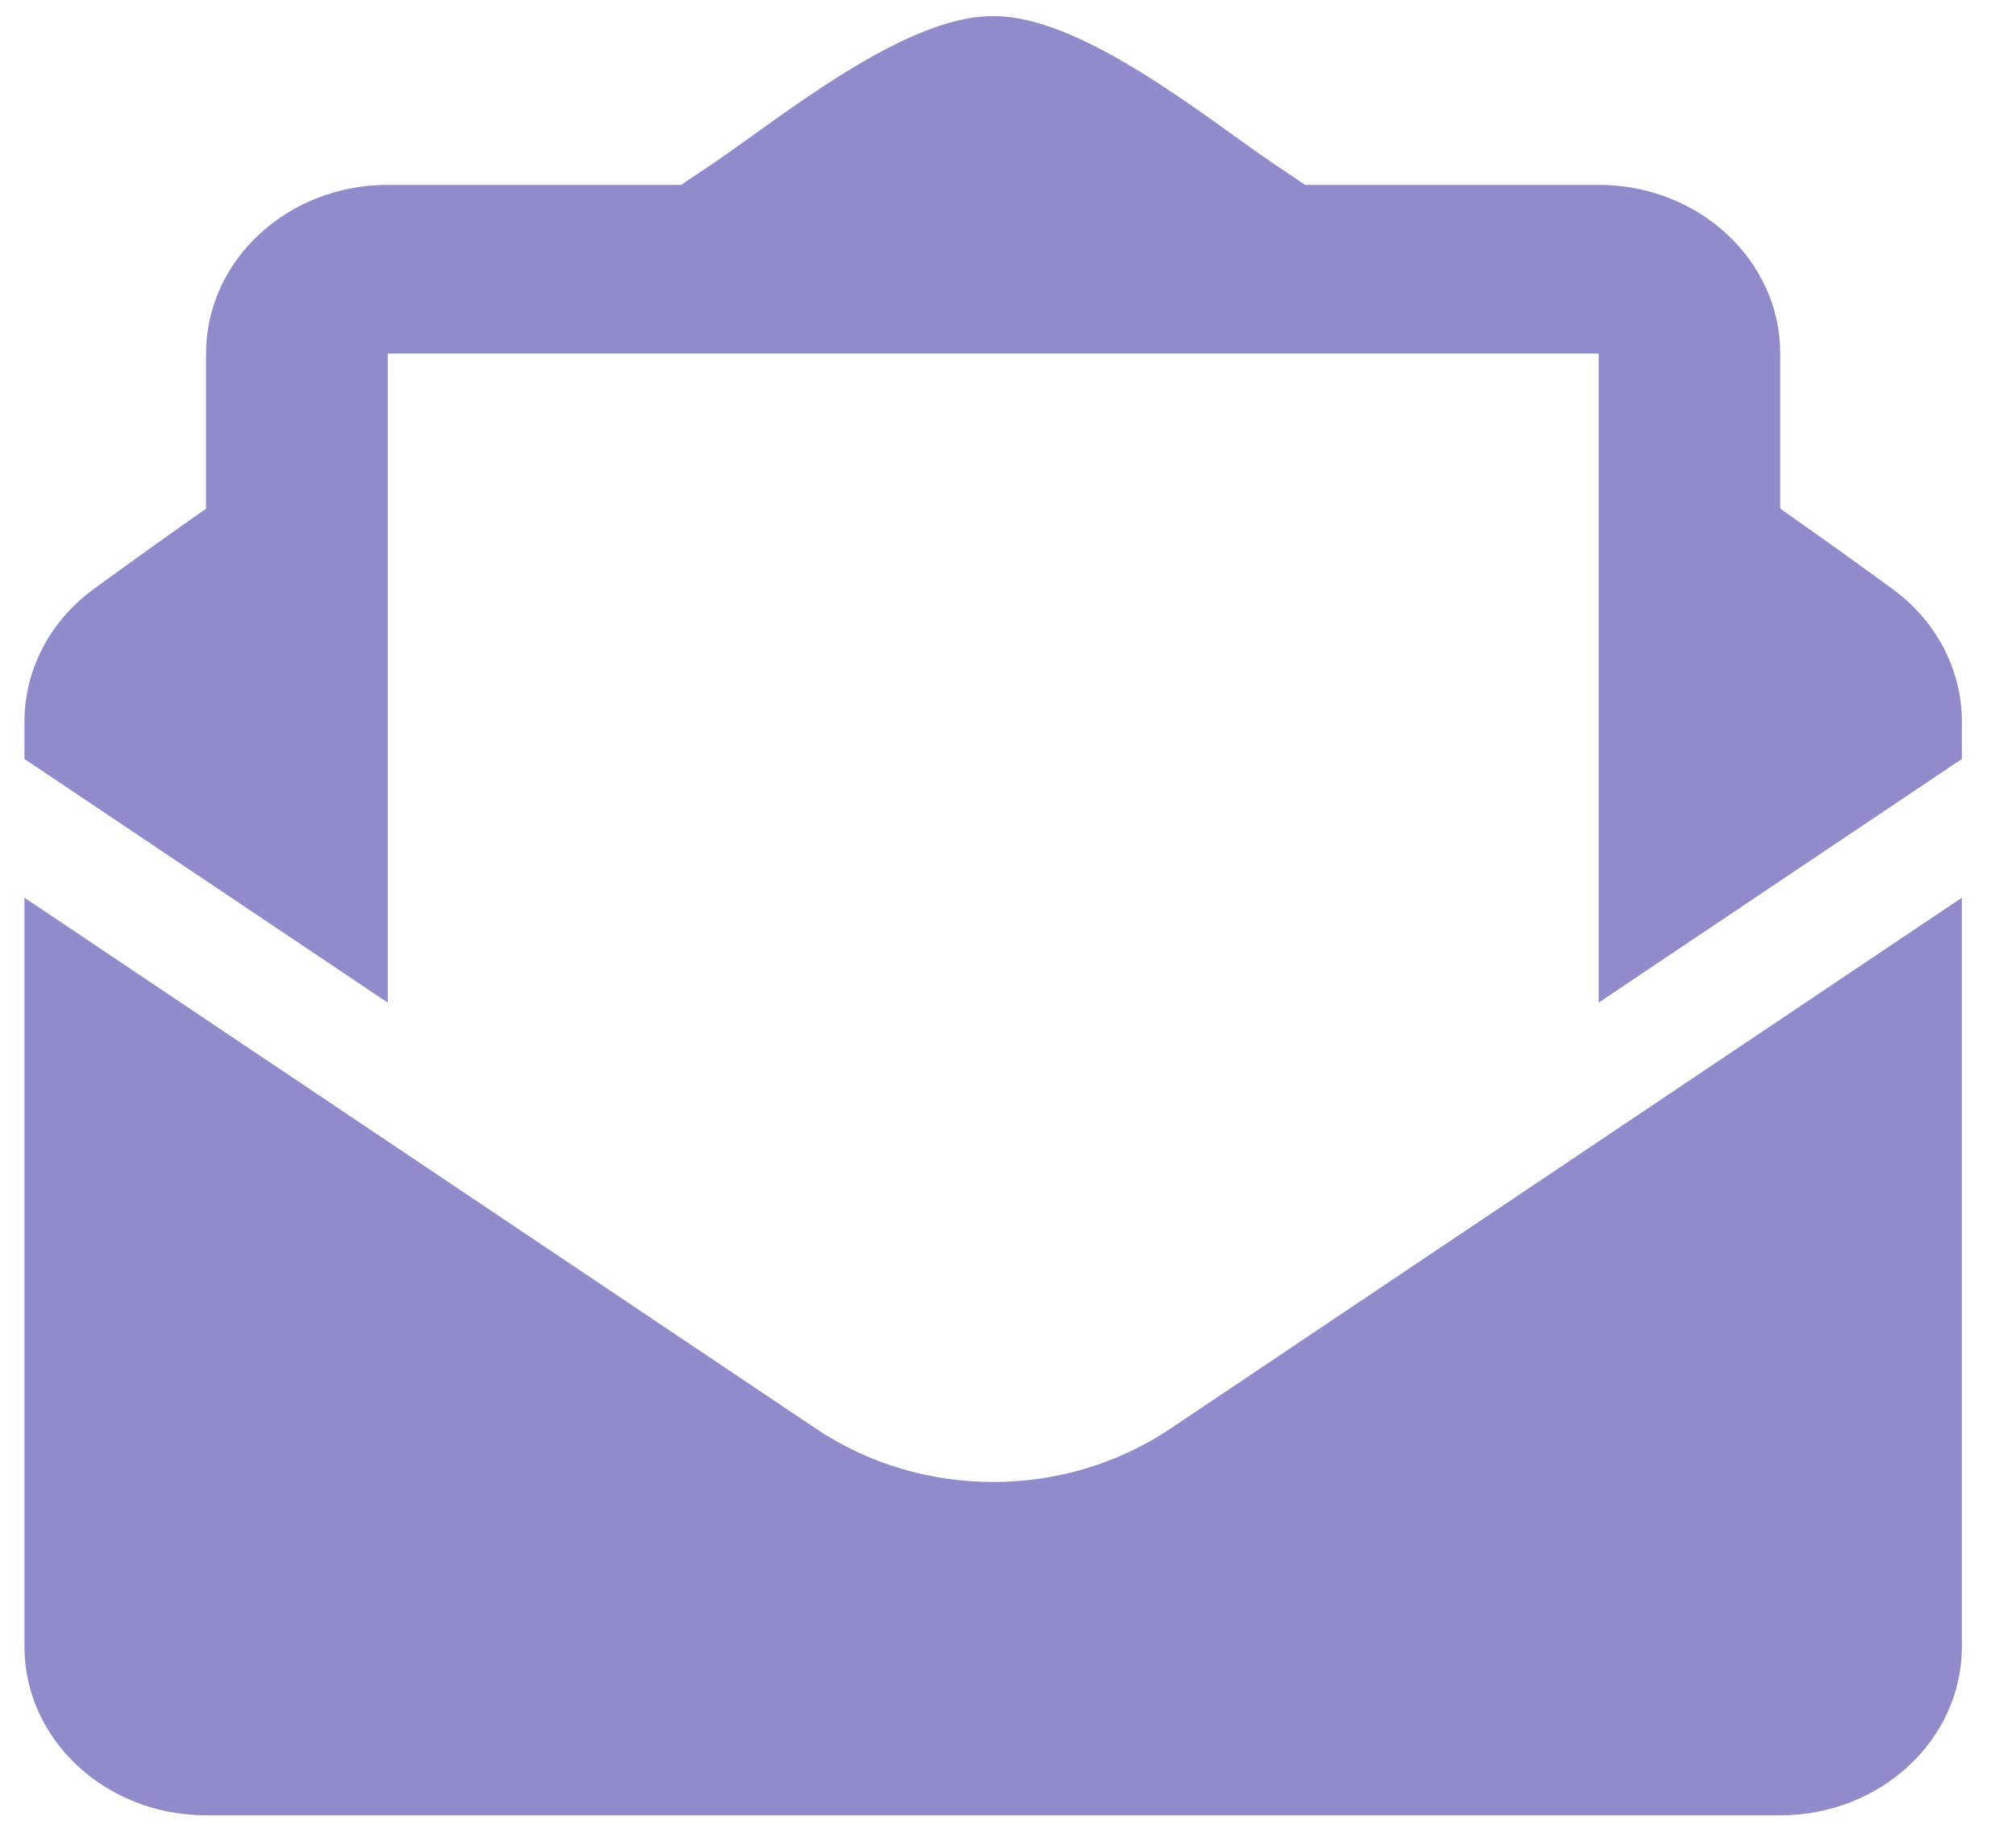 <svg width="33" height="30" viewBox="0 0 33 30" fill="none" xmlns="http://www.w3.org/2000/svg">
<path d="M16.257 24.258C15.24 24.258 14.223 23.967 13.355 23.384L0.4 14.694V26.953C0.4 28.478 1.731 29.714 3.373 29.714H29.141C30.783 29.714 32.114 28.478 32.114 26.953V14.694L19.16 23.384C18.291 23.966 17.274 24.258 16.257 24.258ZM30.975 9.638C30.427 9.239 29.907 8.863 29.141 8.326V5.787C29.141 4.262 27.81 3.026 26.168 3.026H21.364C21.176 2.9 21.001 2.781 20.804 2.649C19.763 1.943 17.694 0.245 16.257 0.265C14.82 0.245 12.752 1.943 11.71 2.649C11.514 2.781 11.338 2.9 11.15 3.026H6.347C4.704 3.026 3.373 4.262 3.373 5.787V8.326C2.607 8.863 2.087 9.239 1.539 9.638C1.184 9.896 0.897 10.226 0.7 10.602C0.503 10.979 0.4 11.392 0.4 11.81L0.4 12.423L6.347 16.412V5.787H26.168V16.412L32.114 12.423V11.81C32.114 10.963 31.695 10.161 30.975 9.638Z" fill="#483EA8" fill-opacity="0.6"/>
</svg>
